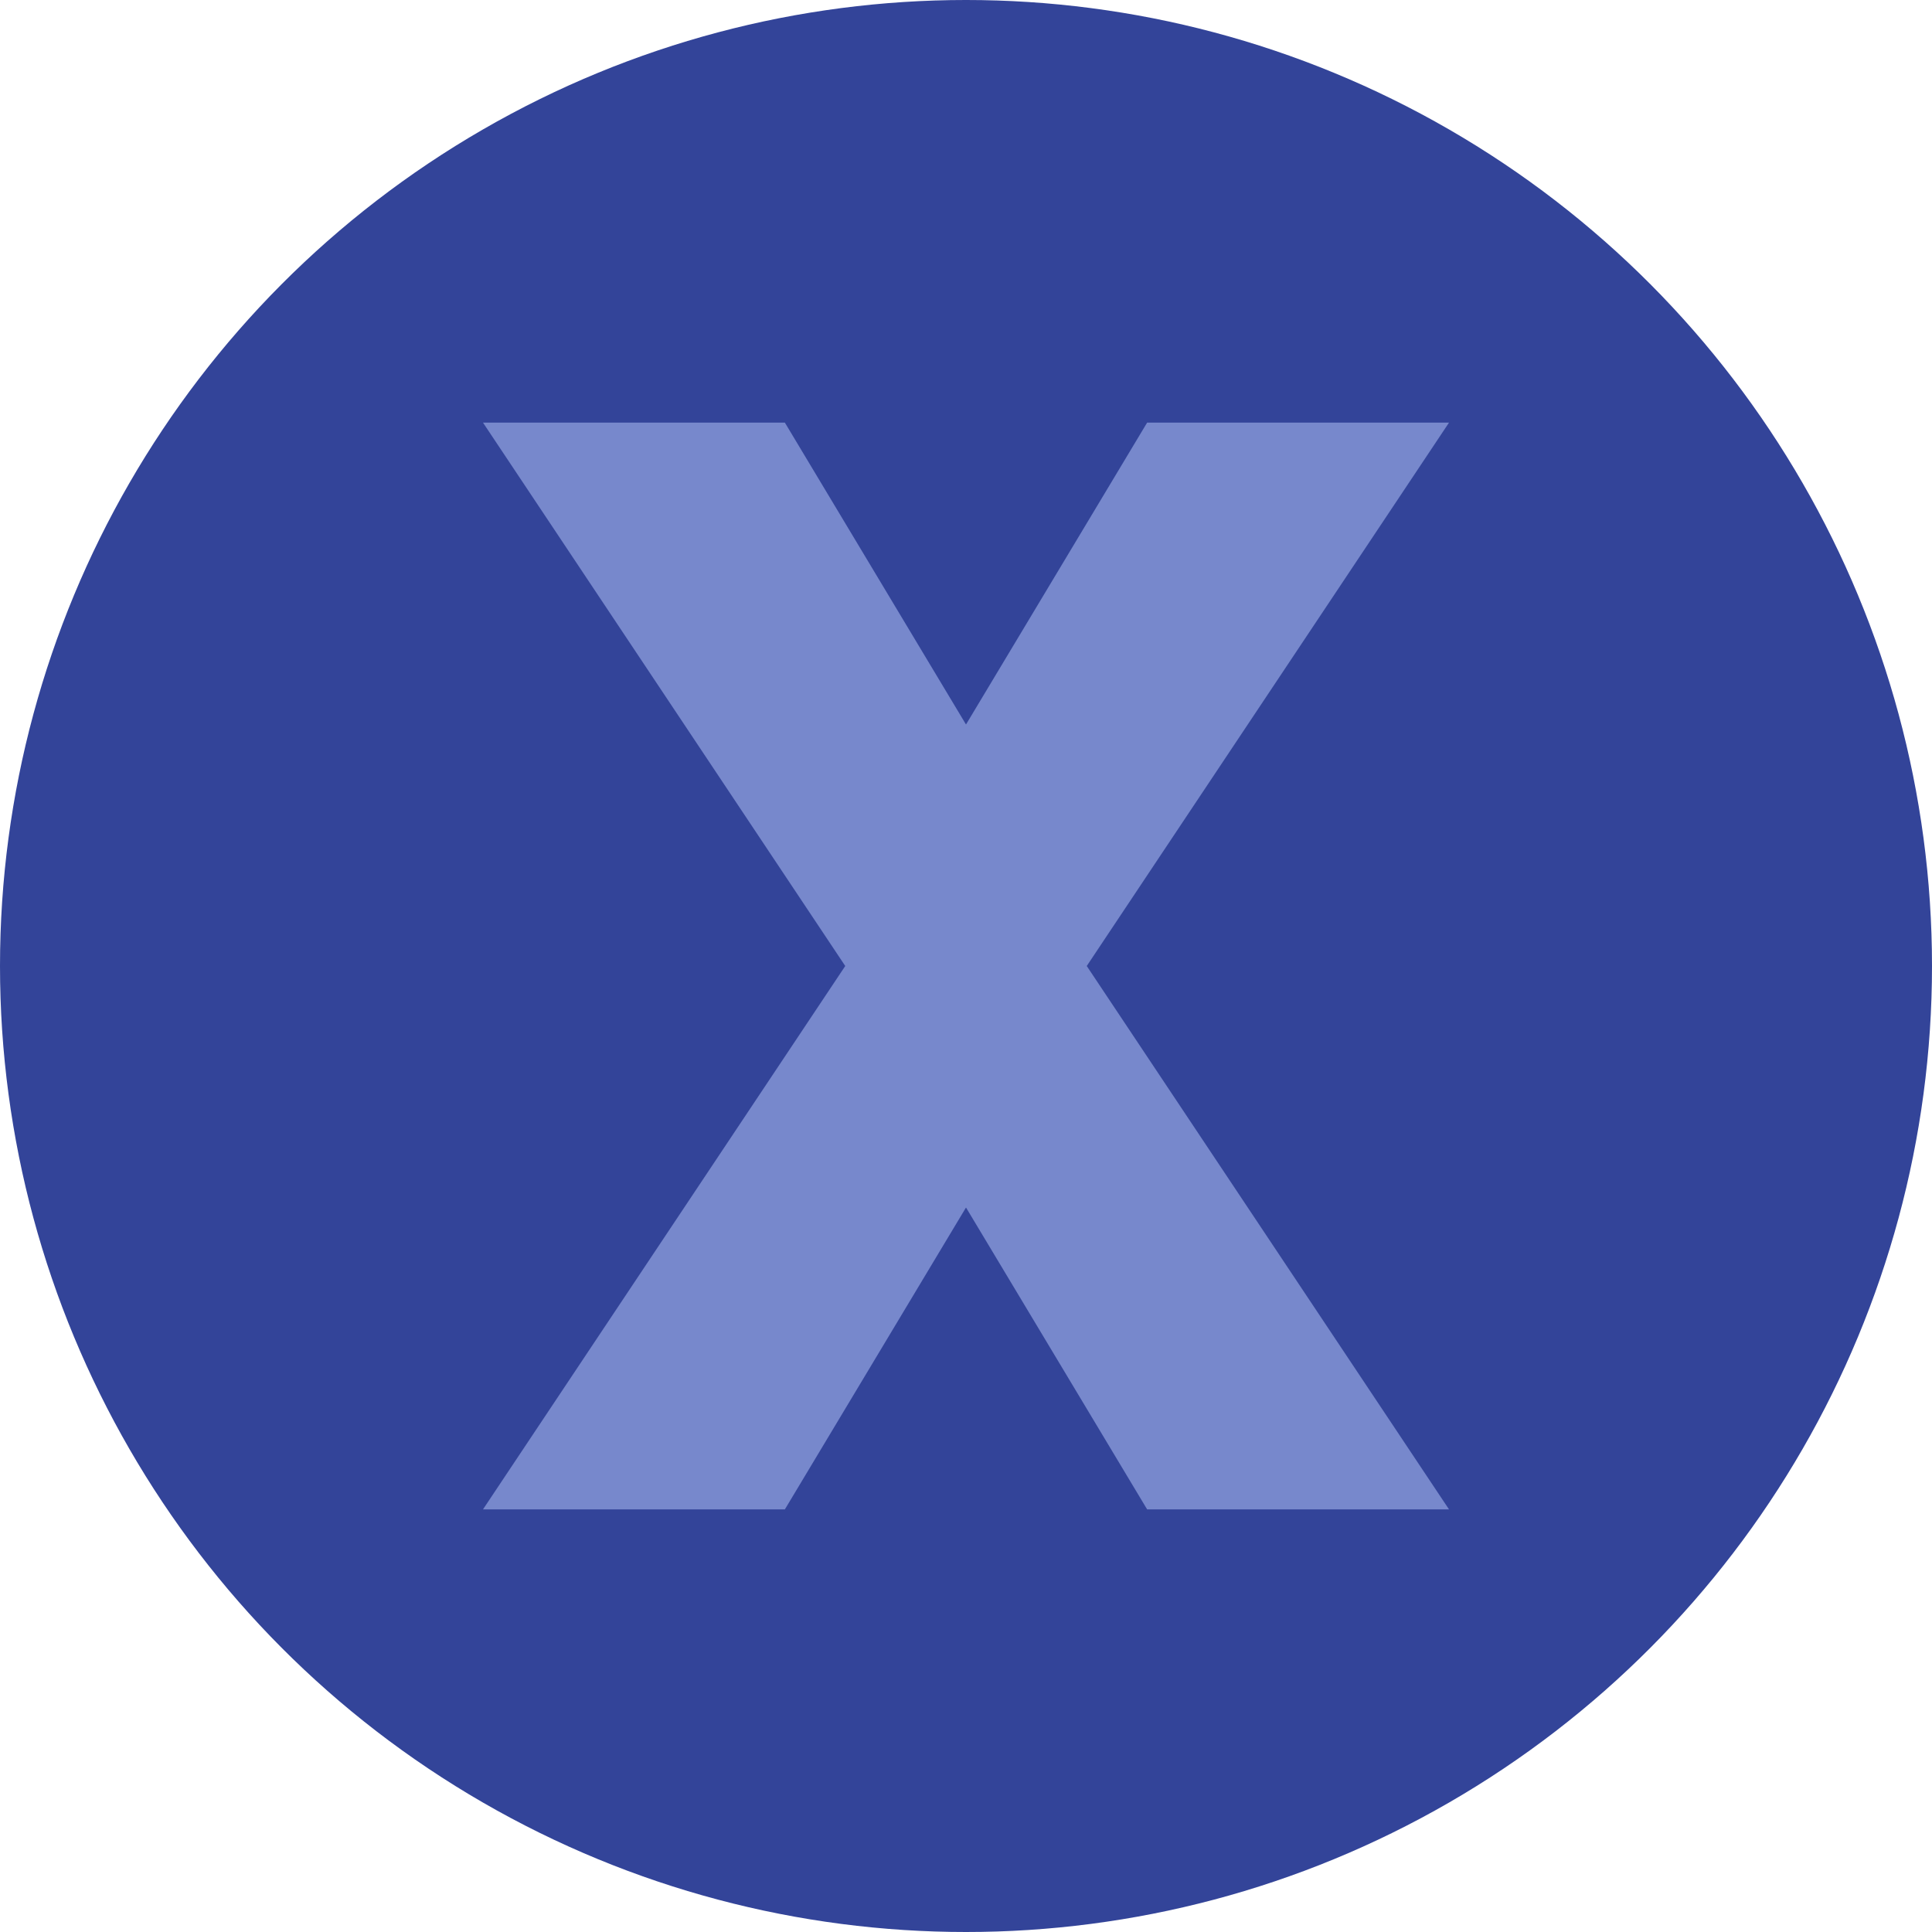 <?xml version="1.0" encoding="UTF-8"?>
<svg xmlns="http://www.w3.org/2000/svg" version="1.0" width="256" height="256">
	<style type="text/css">
	#background {
		fill: #349;
	}
	#x {
		fill: #78c;
	}
	</style>
	<circle cx="128" cy="128" r="128" id="background"/>
	<path d="M 64,56 L 104,56 128,96 152,56 192,56 144,128 192,200 152,200 128,160 104,200 64,200 112,128 Z" id="x"/>
</svg>